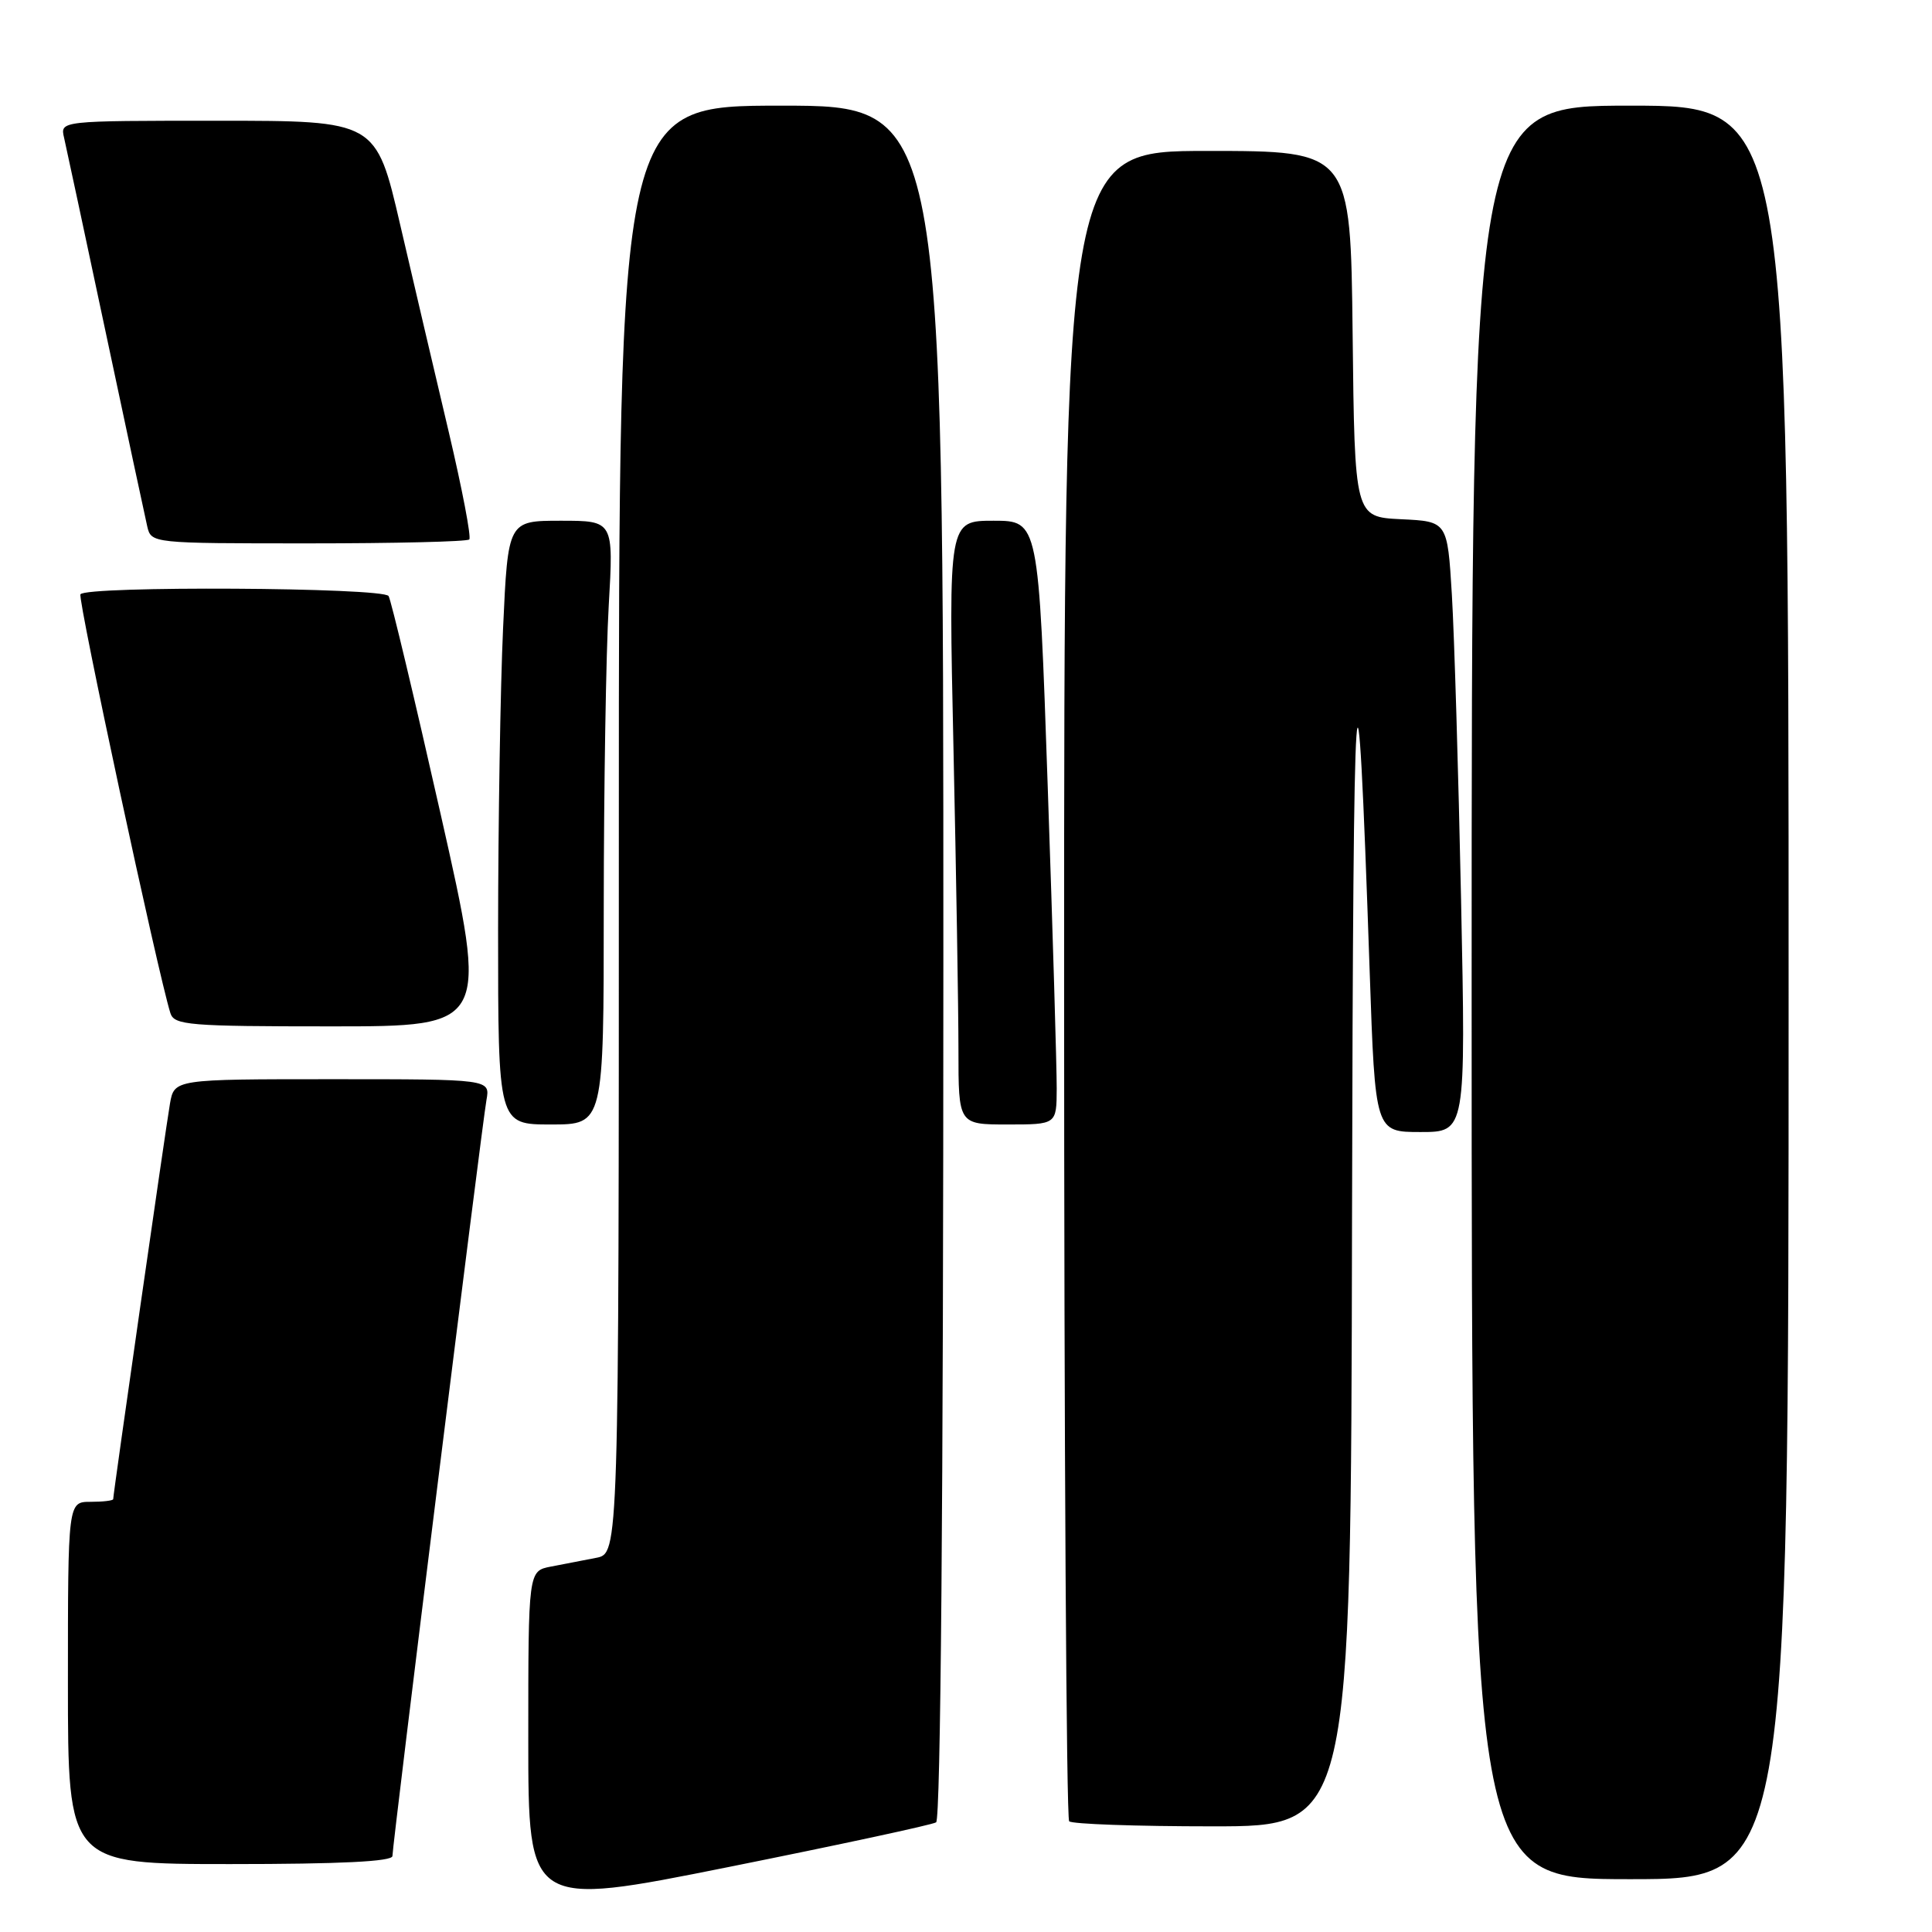 <?xml version="1.0" encoding="UTF-8" standalone="no"?>
<!DOCTYPE svg PUBLIC "-//W3C//DTD SVG 1.1//EN" "http://www.w3.org/Graphics/SVG/1.1/DTD/svg11.dtd" >
<svg xmlns="http://www.w3.org/2000/svg" xmlns:xlink="http://www.w3.org/1999/xlink" version="1.1" viewBox="0 0 256 256">
 <g >
 <path fill="currentColor"
d=" M 124.04 241.47 C 124.64 241.10 125.00 198.59 125.00 127.44 C 125.00 14.00 125.00 14.00 103.50 14.00 C 82.00 14.00 82.00 14.00 82.00 109.92 C 82.00 205.84 82.00 205.84 79.00 206.42 C 77.35 206.74 74.65 207.26 73.00 207.58 C 70.00 208.16 70.00 208.16 70.00 230.44 C 70.00 252.71 70.00 252.71 96.54 247.39 C 111.14 244.46 123.52 241.80 124.04 241.47 Z  M 237.00 131.50 C 237.00 14.00 237.00 14.00 216.00 14.00 C 195.00 14.00 195.00 14.00 195.00 131.50 C 195.00 249.00 195.00 249.00 216.00 249.00 C 237.00 249.00 237.00 249.00 237.00 131.50 Z  M 52.00 245.93 C 52.00 244.44 63.85 149.14 64.46 145.75 C 64.95 143.00 64.95 143.00 44.02 143.00 C 23.09 143.00 23.09 143.00 22.52 146.25 C 21.96 149.46 15.00 197.93 15.00 198.64 C 15.00 198.84 13.65 199.00 12.00 199.00 C 9.00 199.00 9.00 199.00 9.00 223.00 C 9.00 247.00 9.00 247.00 30.50 247.00 C 45.11 247.00 52.00 246.66 52.00 245.93 Z  M 179.15 161.75 C 179.30 84.97 179.77 78.39 181.49 128.75 C 182.22 150.00 182.22 150.00 188.23 150.00 C 194.23 150.00 194.23 150.00 193.60 119.25 C 193.25 102.34 192.70 84.13 192.38 78.80 C 191.79 69.09 191.79 69.09 185.65 68.80 C 179.50 68.50 179.50 68.50 179.23 44.25 C 178.96 20.00 178.96 20.00 159.98 20.00 C 141.00 20.00 141.00 20.00 141.00 130.33 C 141.00 191.02 141.30 240.97 141.67 241.33 C 142.03 241.70 150.58 242.00 160.67 242.00 C 179.00 242.00 179.00 242.00 179.15 161.75 Z  M 80.00 120.25 C 80.01 104.44 80.30 86.44 80.66 80.25 C 81.31 69.00 81.31 69.00 74.31 69.00 C 67.31 69.00 67.31 69.00 66.66 83.25 C 66.30 91.09 66.01 109.09 66.00 123.25 C 66.00 149.00 66.00 149.00 73.00 149.00 C 80.00 149.00 80.00 149.00 80.00 120.25 Z  M 140.02 144.25 C 140.03 141.64 139.50 123.64 138.83 104.25 C 137.62 69.00 137.62 69.00 131.65 69.00 C 125.68 69.00 125.68 69.00 126.34 99.16 C 126.70 115.75 127.00 133.75 127.00 139.16 C 127.00 149.00 127.00 149.00 133.50 149.00 C 140.00 149.00 140.00 149.00 140.02 144.25 Z  M 58.41 107.98 C 54.93 92.56 51.82 79.51 51.49 78.98 C 50.78 77.83 11.36 77.61 10.66 78.75 C 10.27 79.38 20.94 129.07 22.58 134.25 C 23.09 135.84 25.00 136.00 43.93 136.00 C 64.73 136.00 64.73 136.00 58.41 107.98 Z  M 62.18 71.48 C 62.47 71.20 61.24 64.79 59.46 57.23 C 57.67 49.68 54.78 37.31 53.02 29.75 C 49.83 16.00 49.83 16.00 28.89 16.00 C 7.96 16.00 7.96 16.00 8.49 18.25 C 8.77 19.49 11.26 31.07 14.00 44.00 C 16.74 56.93 19.23 68.51 19.51 69.75 C 20.04 71.99 20.09 72.00 40.85 72.00 C 52.30 72.00 61.90 71.77 62.18 71.48 Z "/>
</g>
</svg>